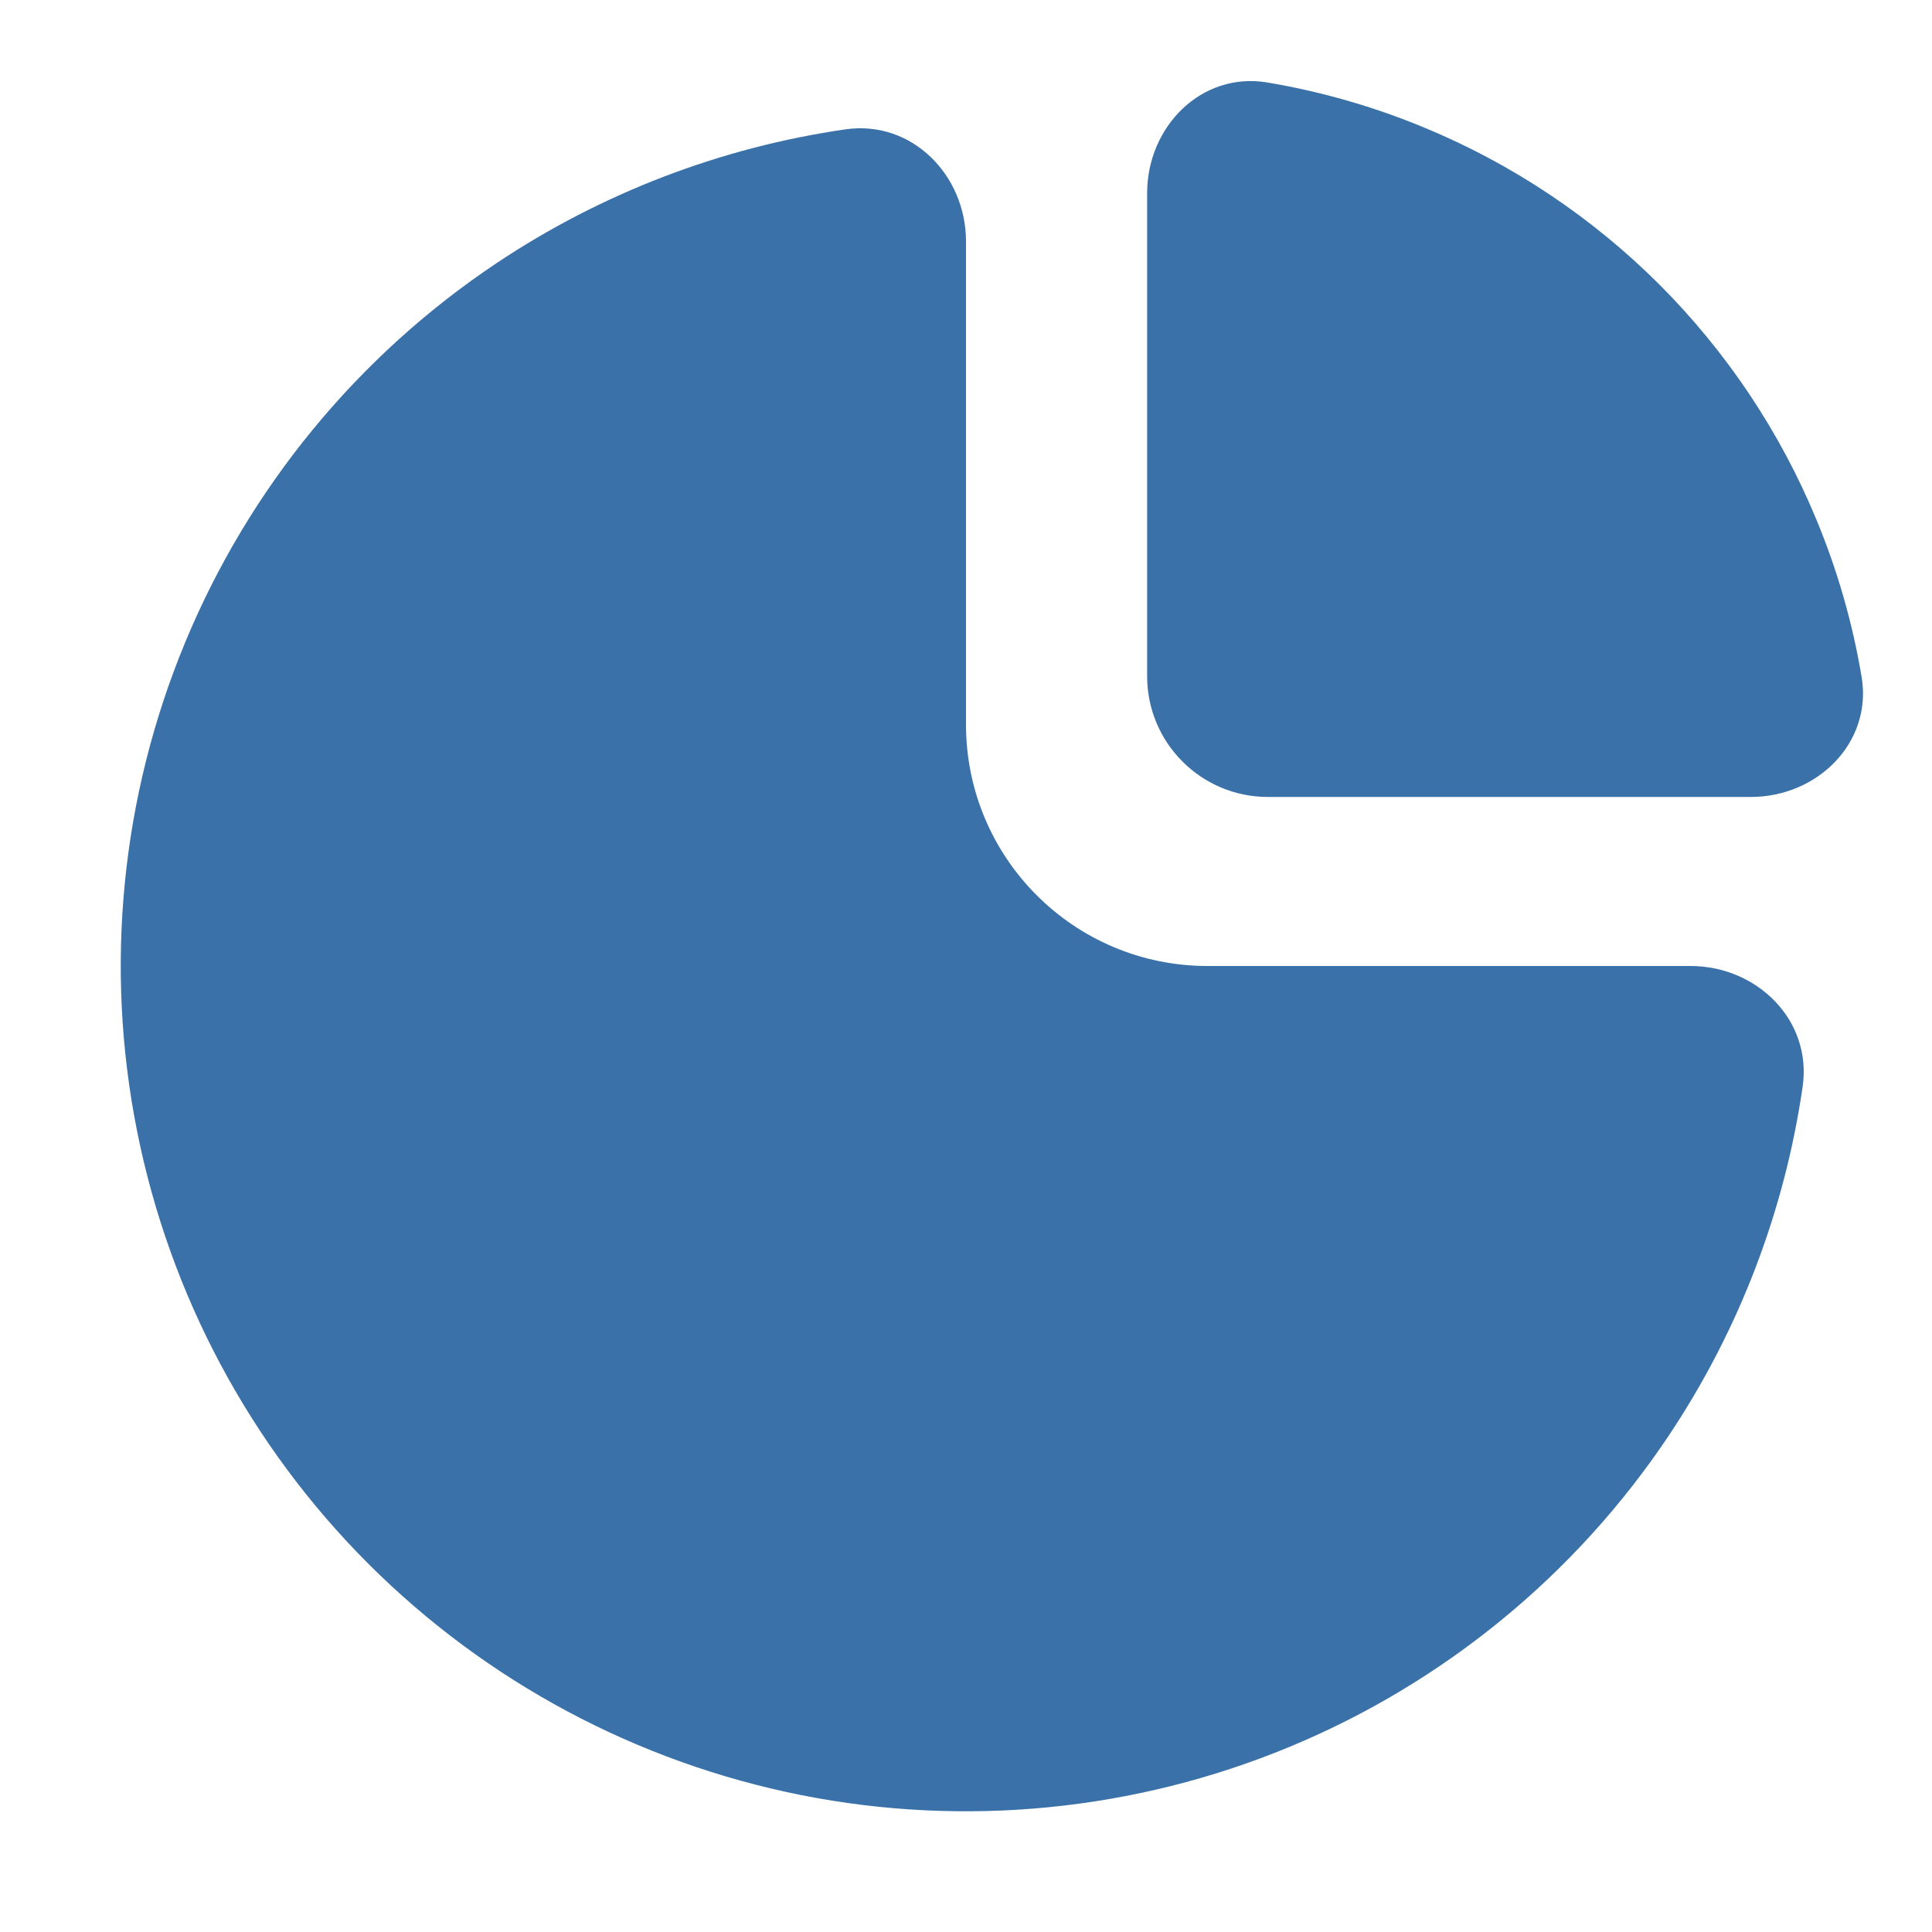<svg width="16" height="16" viewBox="0 0 16 16" fill="none" xmlns="http://www.w3.org/2000/svg">
<path d="M14 8C14.552 8 15.007 8.45 14.929 8.997C14.78 10.027 14.403 11.016 13.82 11.889C13.051 13.04 11.958 13.937 10.679 14.467C9.4 14.997 7.992 15.136 6.634 14.866C5.277 14.595 4.029 13.929 3.05 12.95C2.071 11.971 1.405 10.723 1.135 9.366C0.864 8.008 1.003 6.6 1.533 5.321C2.063 4.042 2.96 2.949 4.111 2.18C4.984 1.597 5.973 1.22 7.003 1.071C7.55 0.993 8 1.448 8 2V6C8 7.105 8.895 8 10 8H14Z" fill="#3A71A8"/>
<path d="M14.5 6.6C15.052 6.6 15.508 6.149 15.417 5.605C15.342 5.159 15.217 4.723 15.043 4.304C14.742 3.576 14.3 2.915 13.743 2.357C13.185 1.8 12.524 1.358 11.796 1.057C11.377 0.883 10.941 0.758 10.495 0.683C9.951 0.592 9.5 1.048 9.5 1.6L9.5 5.6C9.5 6.152 9.948 6.6 10.5 6.6H14.5Z" fill="#3A71A8"/>
</svg>
